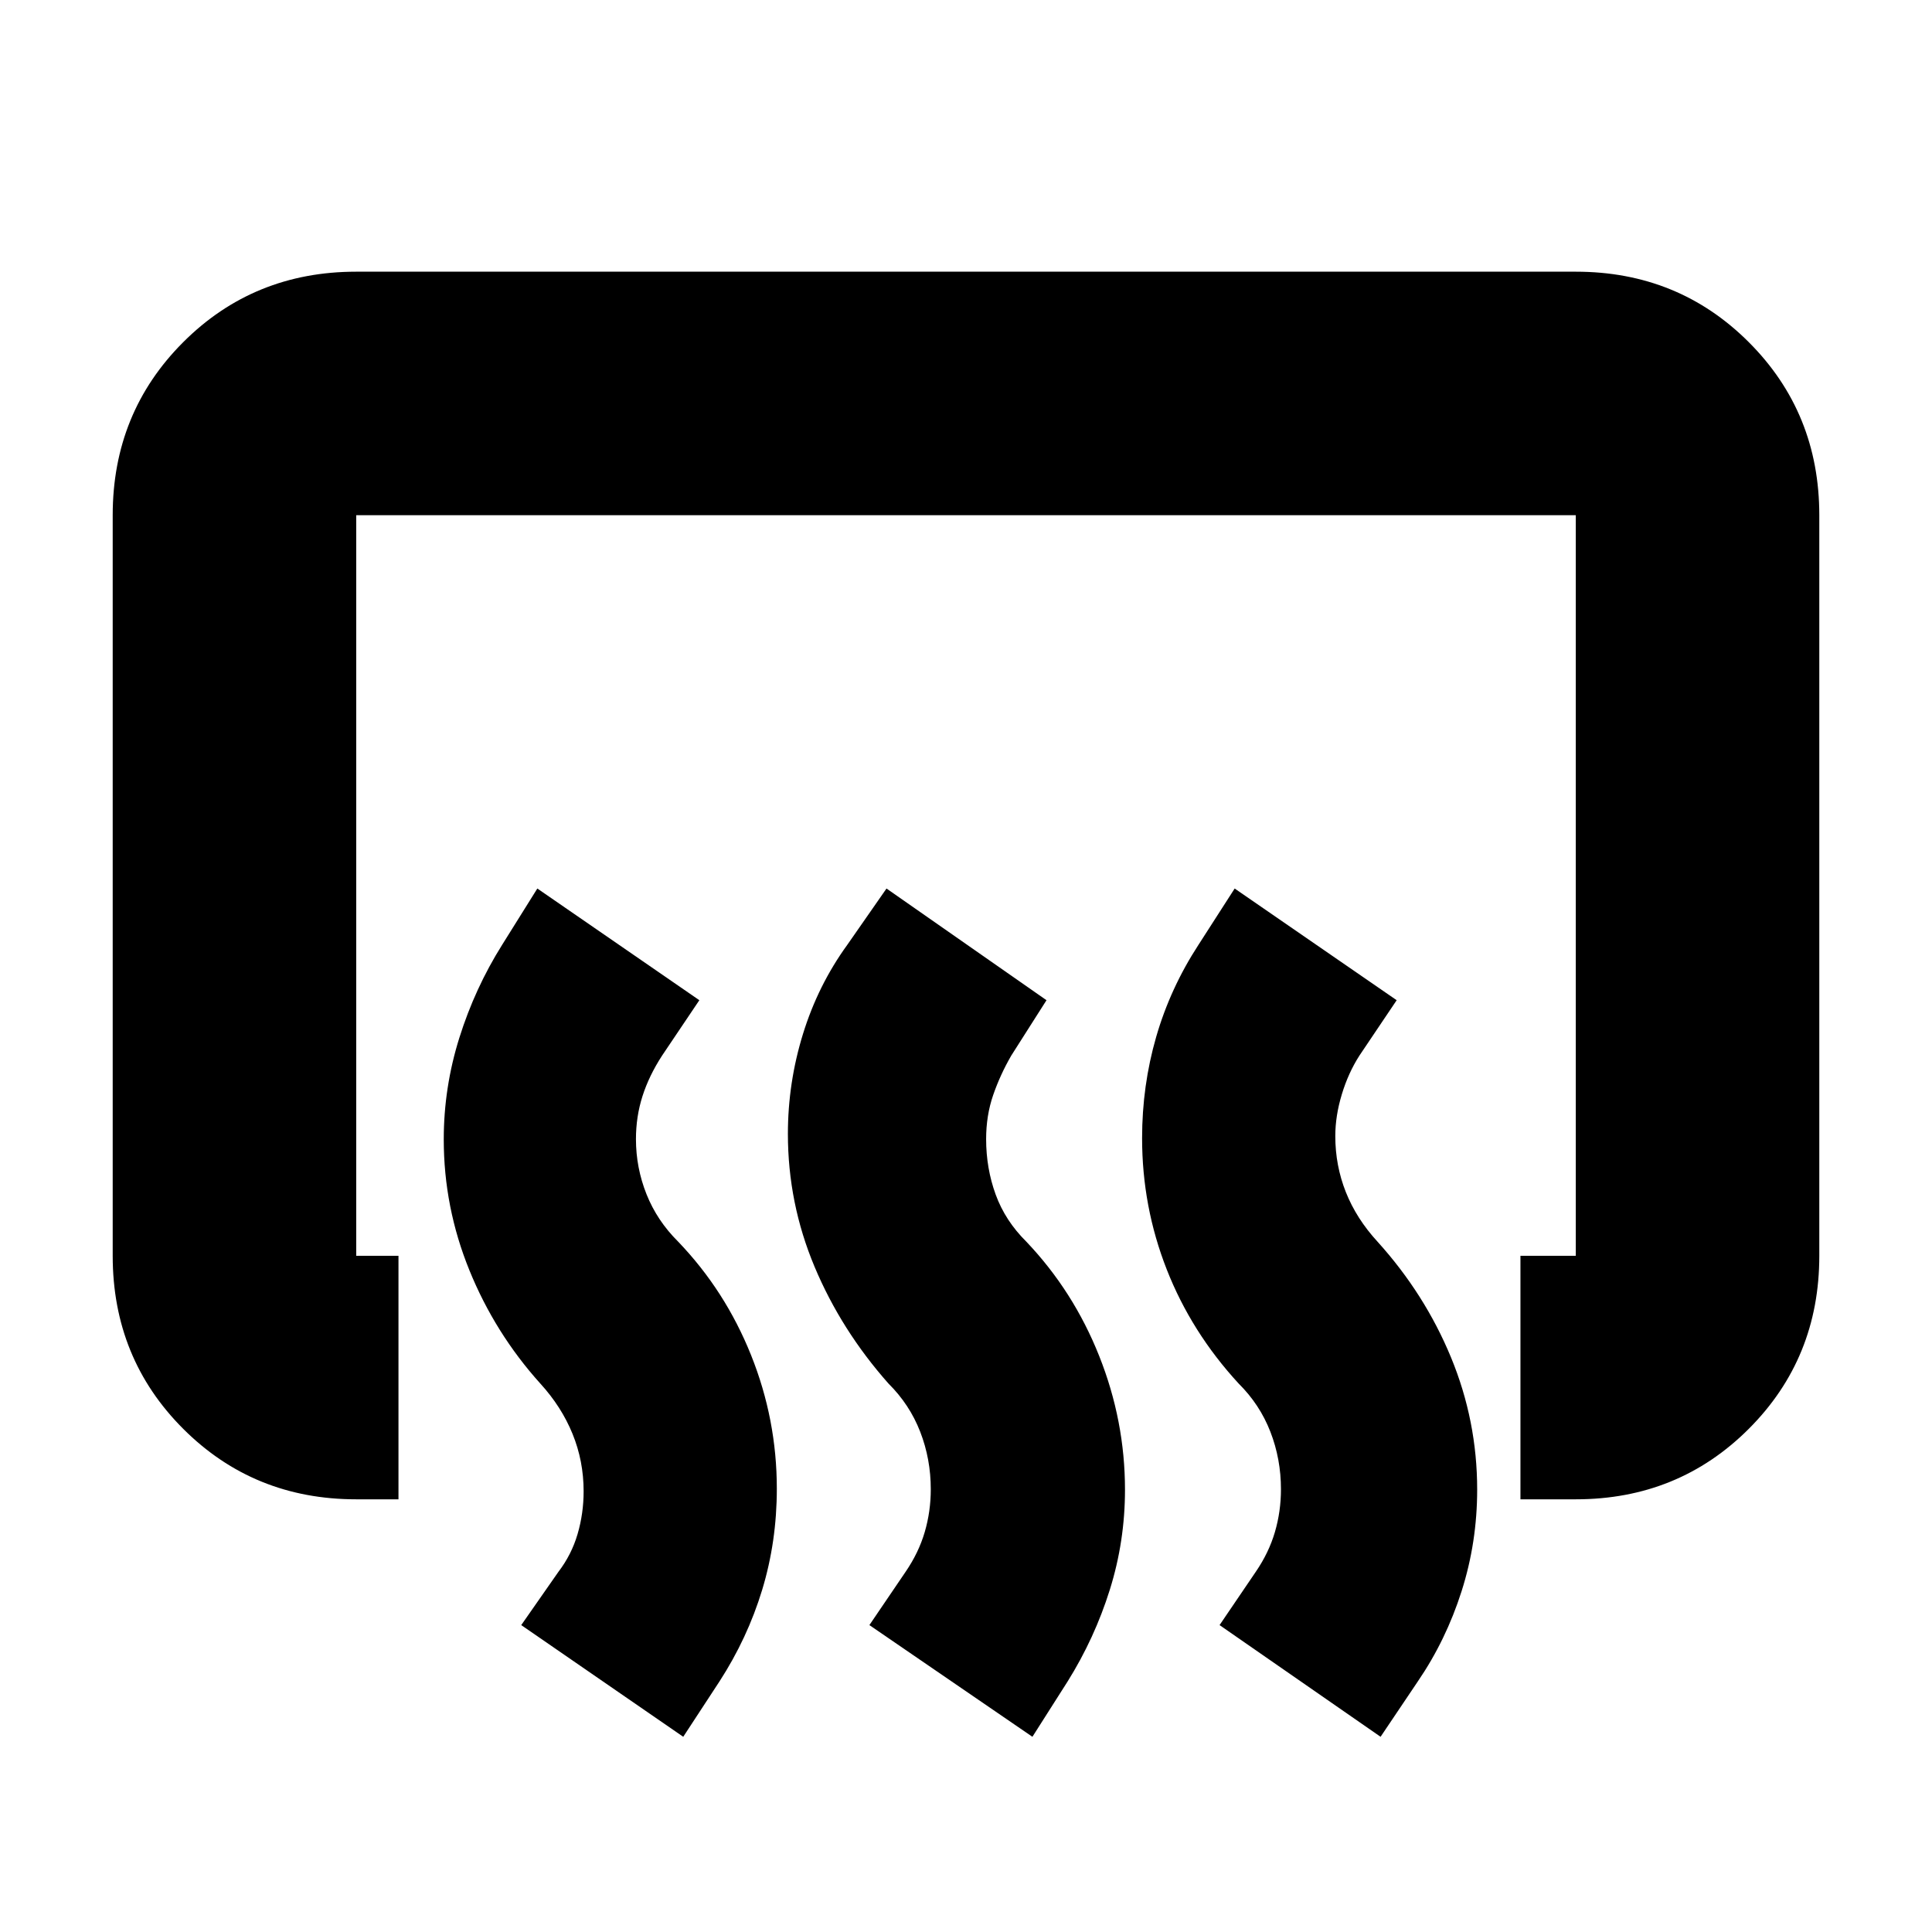 <svg xmlns="http://www.w3.org/2000/svg" height="24" viewBox="0 -960 960 960" width="24"><path d="M755.5-215v-121H783v-368H177v368h21v121h-21q-50.94 0-85.97-35.03T56-336v-368q0-50.94 35.03-85.97T177-825h606q50.94 0 85.97 35.03T904-704v368q0 50.94-35.03 85.97T783-215h-27.5ZM686-97l-80-55.5 18-26.5q6.5-9.5 9.5-19.75t3-21.25q0-15-5.25-28.54T615.5-272.5Q592-298 579.75-329.21q-12.25-31.2-12.25-65.25 0-26.1 7-50.32t21-45.72l18-28L694-463l-18.5 27.5q-5.55 8.64-8.77 19.32-3.23 10.68-3.23 20.68 0 14.65 5.25 27.87Q674-354.42 684.5-343q23.5 26 36.5 57.49 13 31.49 13 65.67 0 26.21-7.75 50.52Q718.5-145 704.5-124.5L686-97Zm-173 0-81-55.5 18-26.5q6.5-9.5 9.5-19.75t3-21.25q0-15-5.25-28.54T441.5-272.5Q418-299 404.75-330.57q-13.25-31.58-13.25-66.02 0-25.41 7.5-49.66 7.5-24.25 22-44.25l19.5-28L520-463l-17.5 27.5q-5.5 9.5-9 19.63Q490-405.73 490-394q0 14.56 4.75 27.58Q499.5-353.4 510-343q23.39 24.59 36.19 56.8Q559-254 559-219.76q0 25.63-7.54 49.69-7.54 24.07-20.96 45.57L513-97Zm-173.5 0L259-152.5l18.5-26.5q6.5-8.5 9.5-18.75t3-21.25q0-15-5.5-28.5t-16-25q-22.52-25-35.26-56.32-12.74-31.32-12.74-65.01 0-25.83 7.75-50.5t21.25-46.17l17.5-28 80.5 55.5-18.5 27.5q-6.5 10-9.75 20.16Q316-405.17 316-394q0 14.23 5.25 27.41Q326.5-353.42 337-343q23.39 24.39 36.19 56.34Q386-254.72 386-220.26q0 26.27-7.29 50.27-7.29 23.99-21.21 45.49l-18 27.5Z"/></svg>
